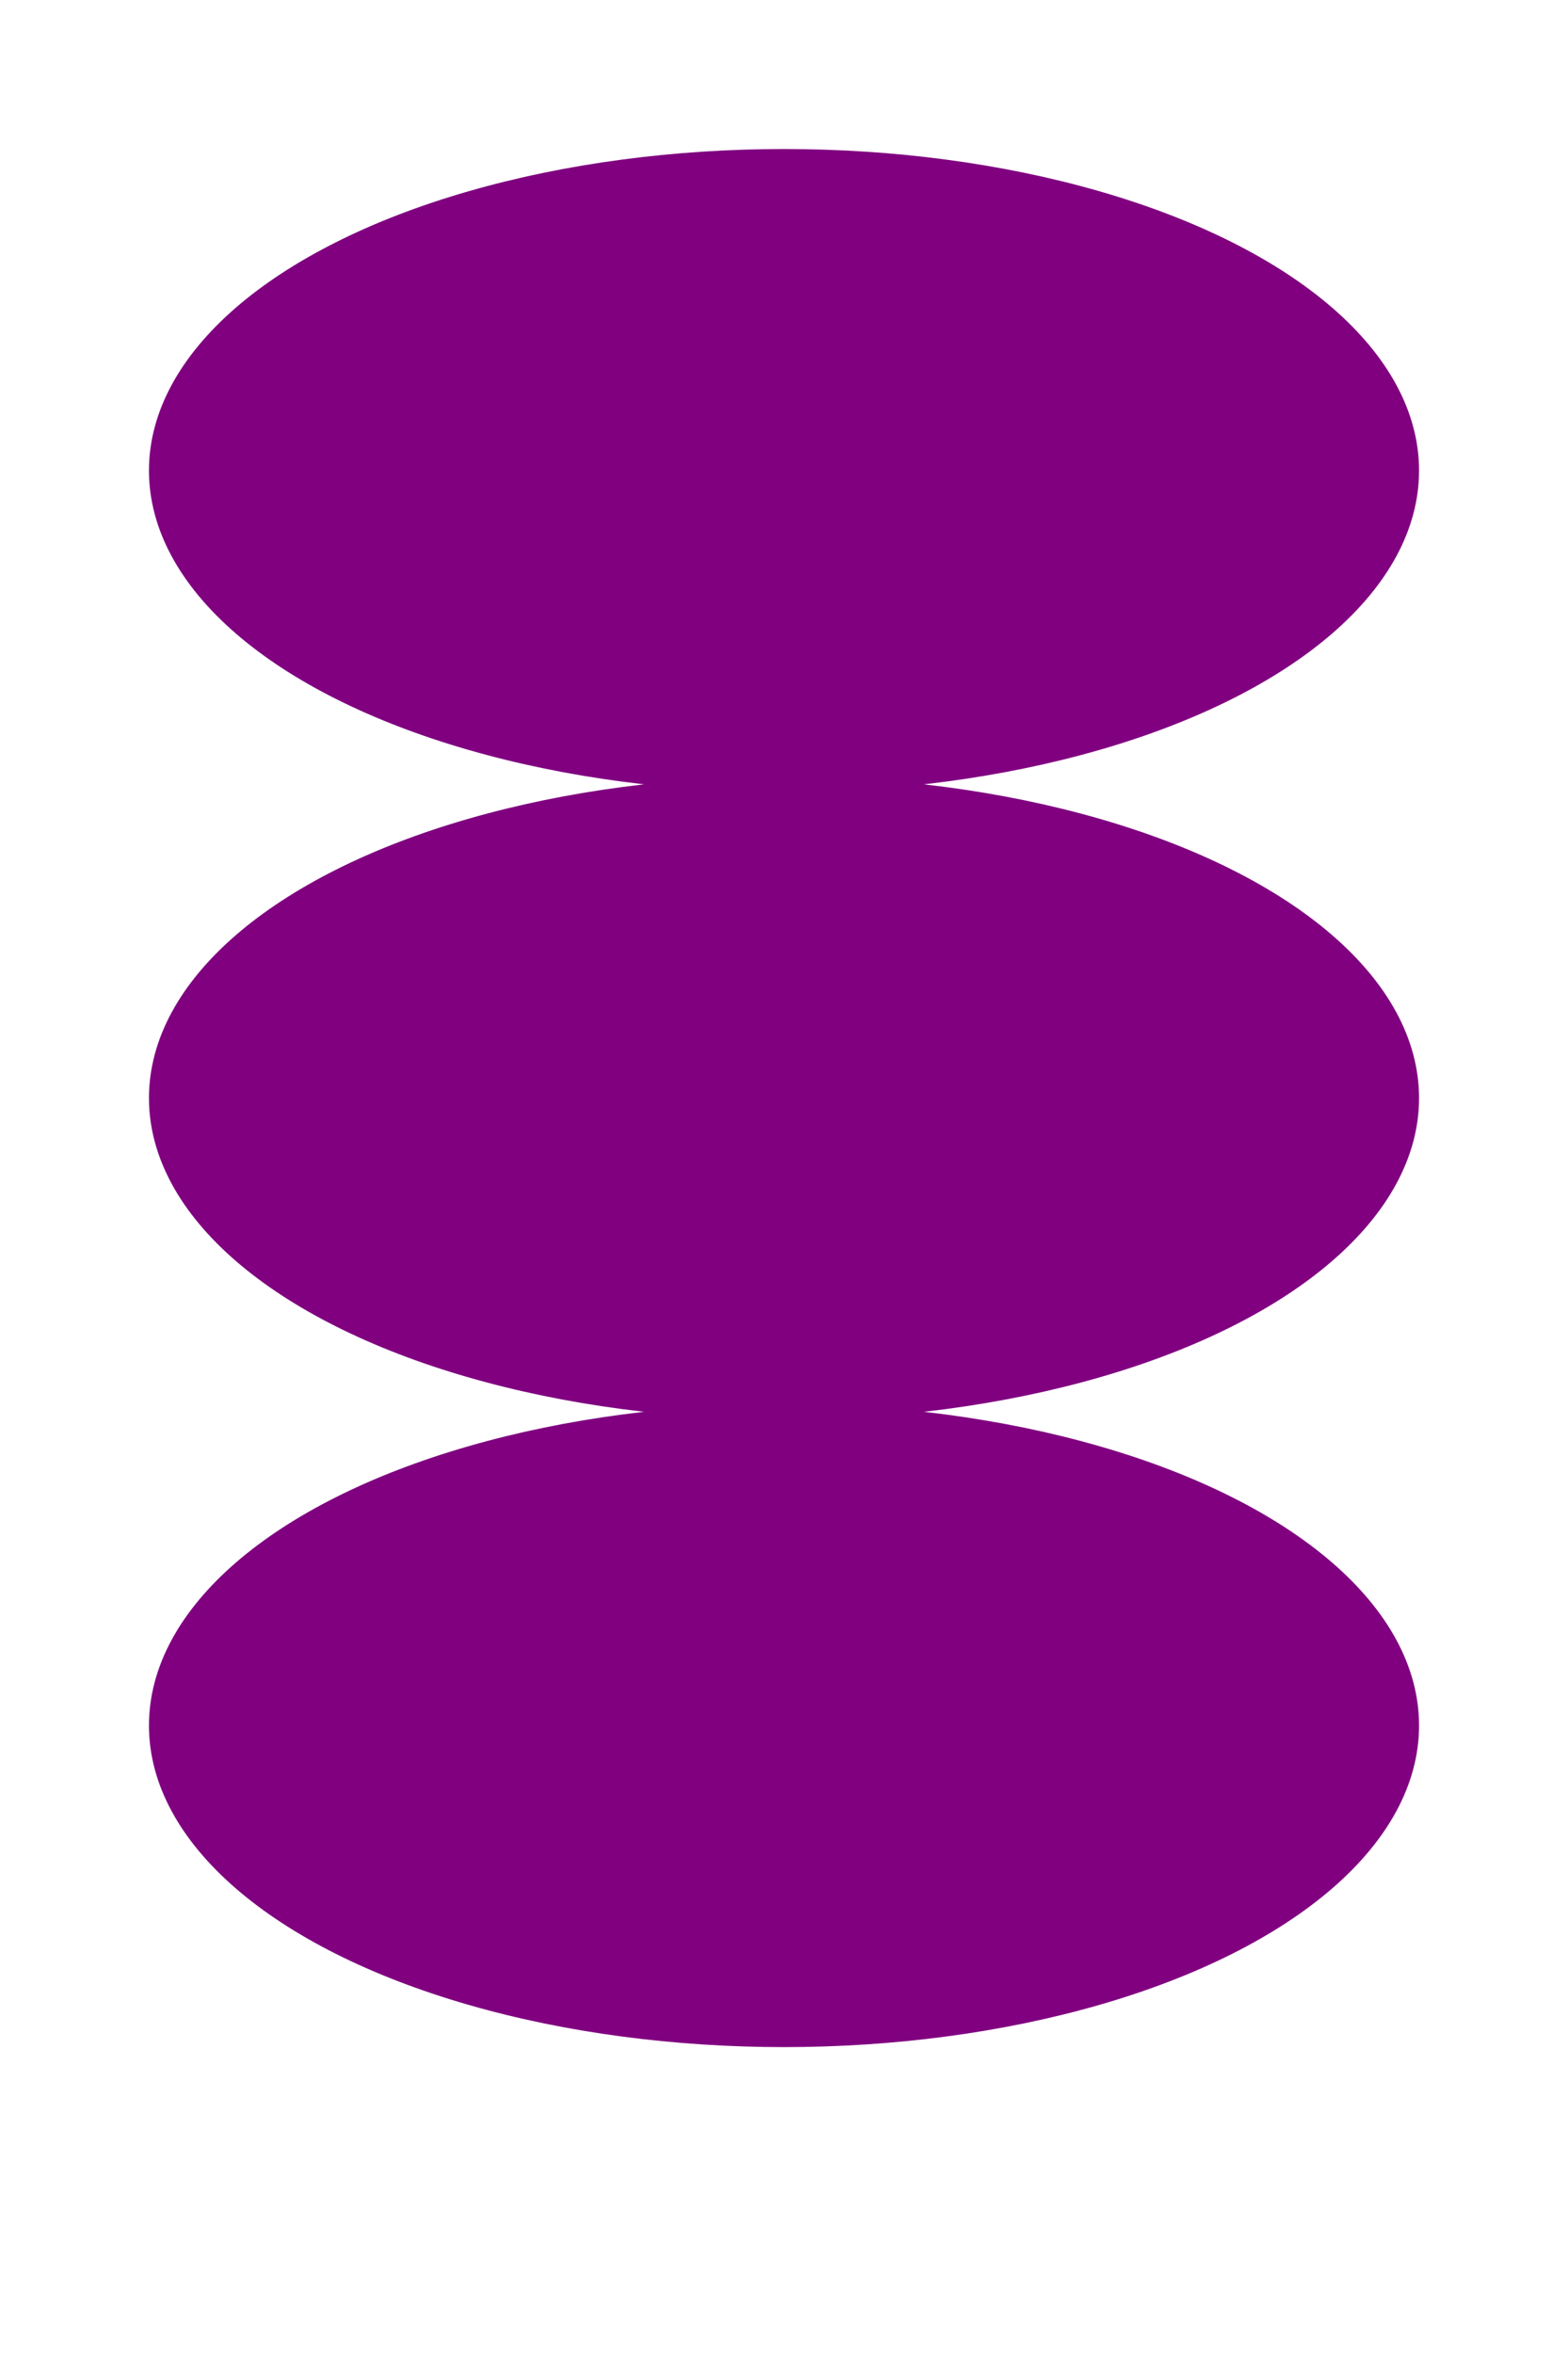 <?xml version="1.0" encoding="utf-8" ?>
<svg baseProfile="full" height="150px" version="1.1" width="100px" xmlns="http://www.w3.org/2000/svg" xmlns:ev="http://www.w3.org/2001/xml-events" xmlns:xlink="http://www.w3.org/1999/xlink"><defs /><ellipse cx="50" cy="30" fill="purple" rx="40" ry="20" stroke="purple" /><ellipse cx="50" cy="70" fill="purple" rx="40" ry="20" stroke="purple" /><ellipse cx="50" cy="110" fill="purple" rx="40" ry="20" stroke="purple" /></svg>